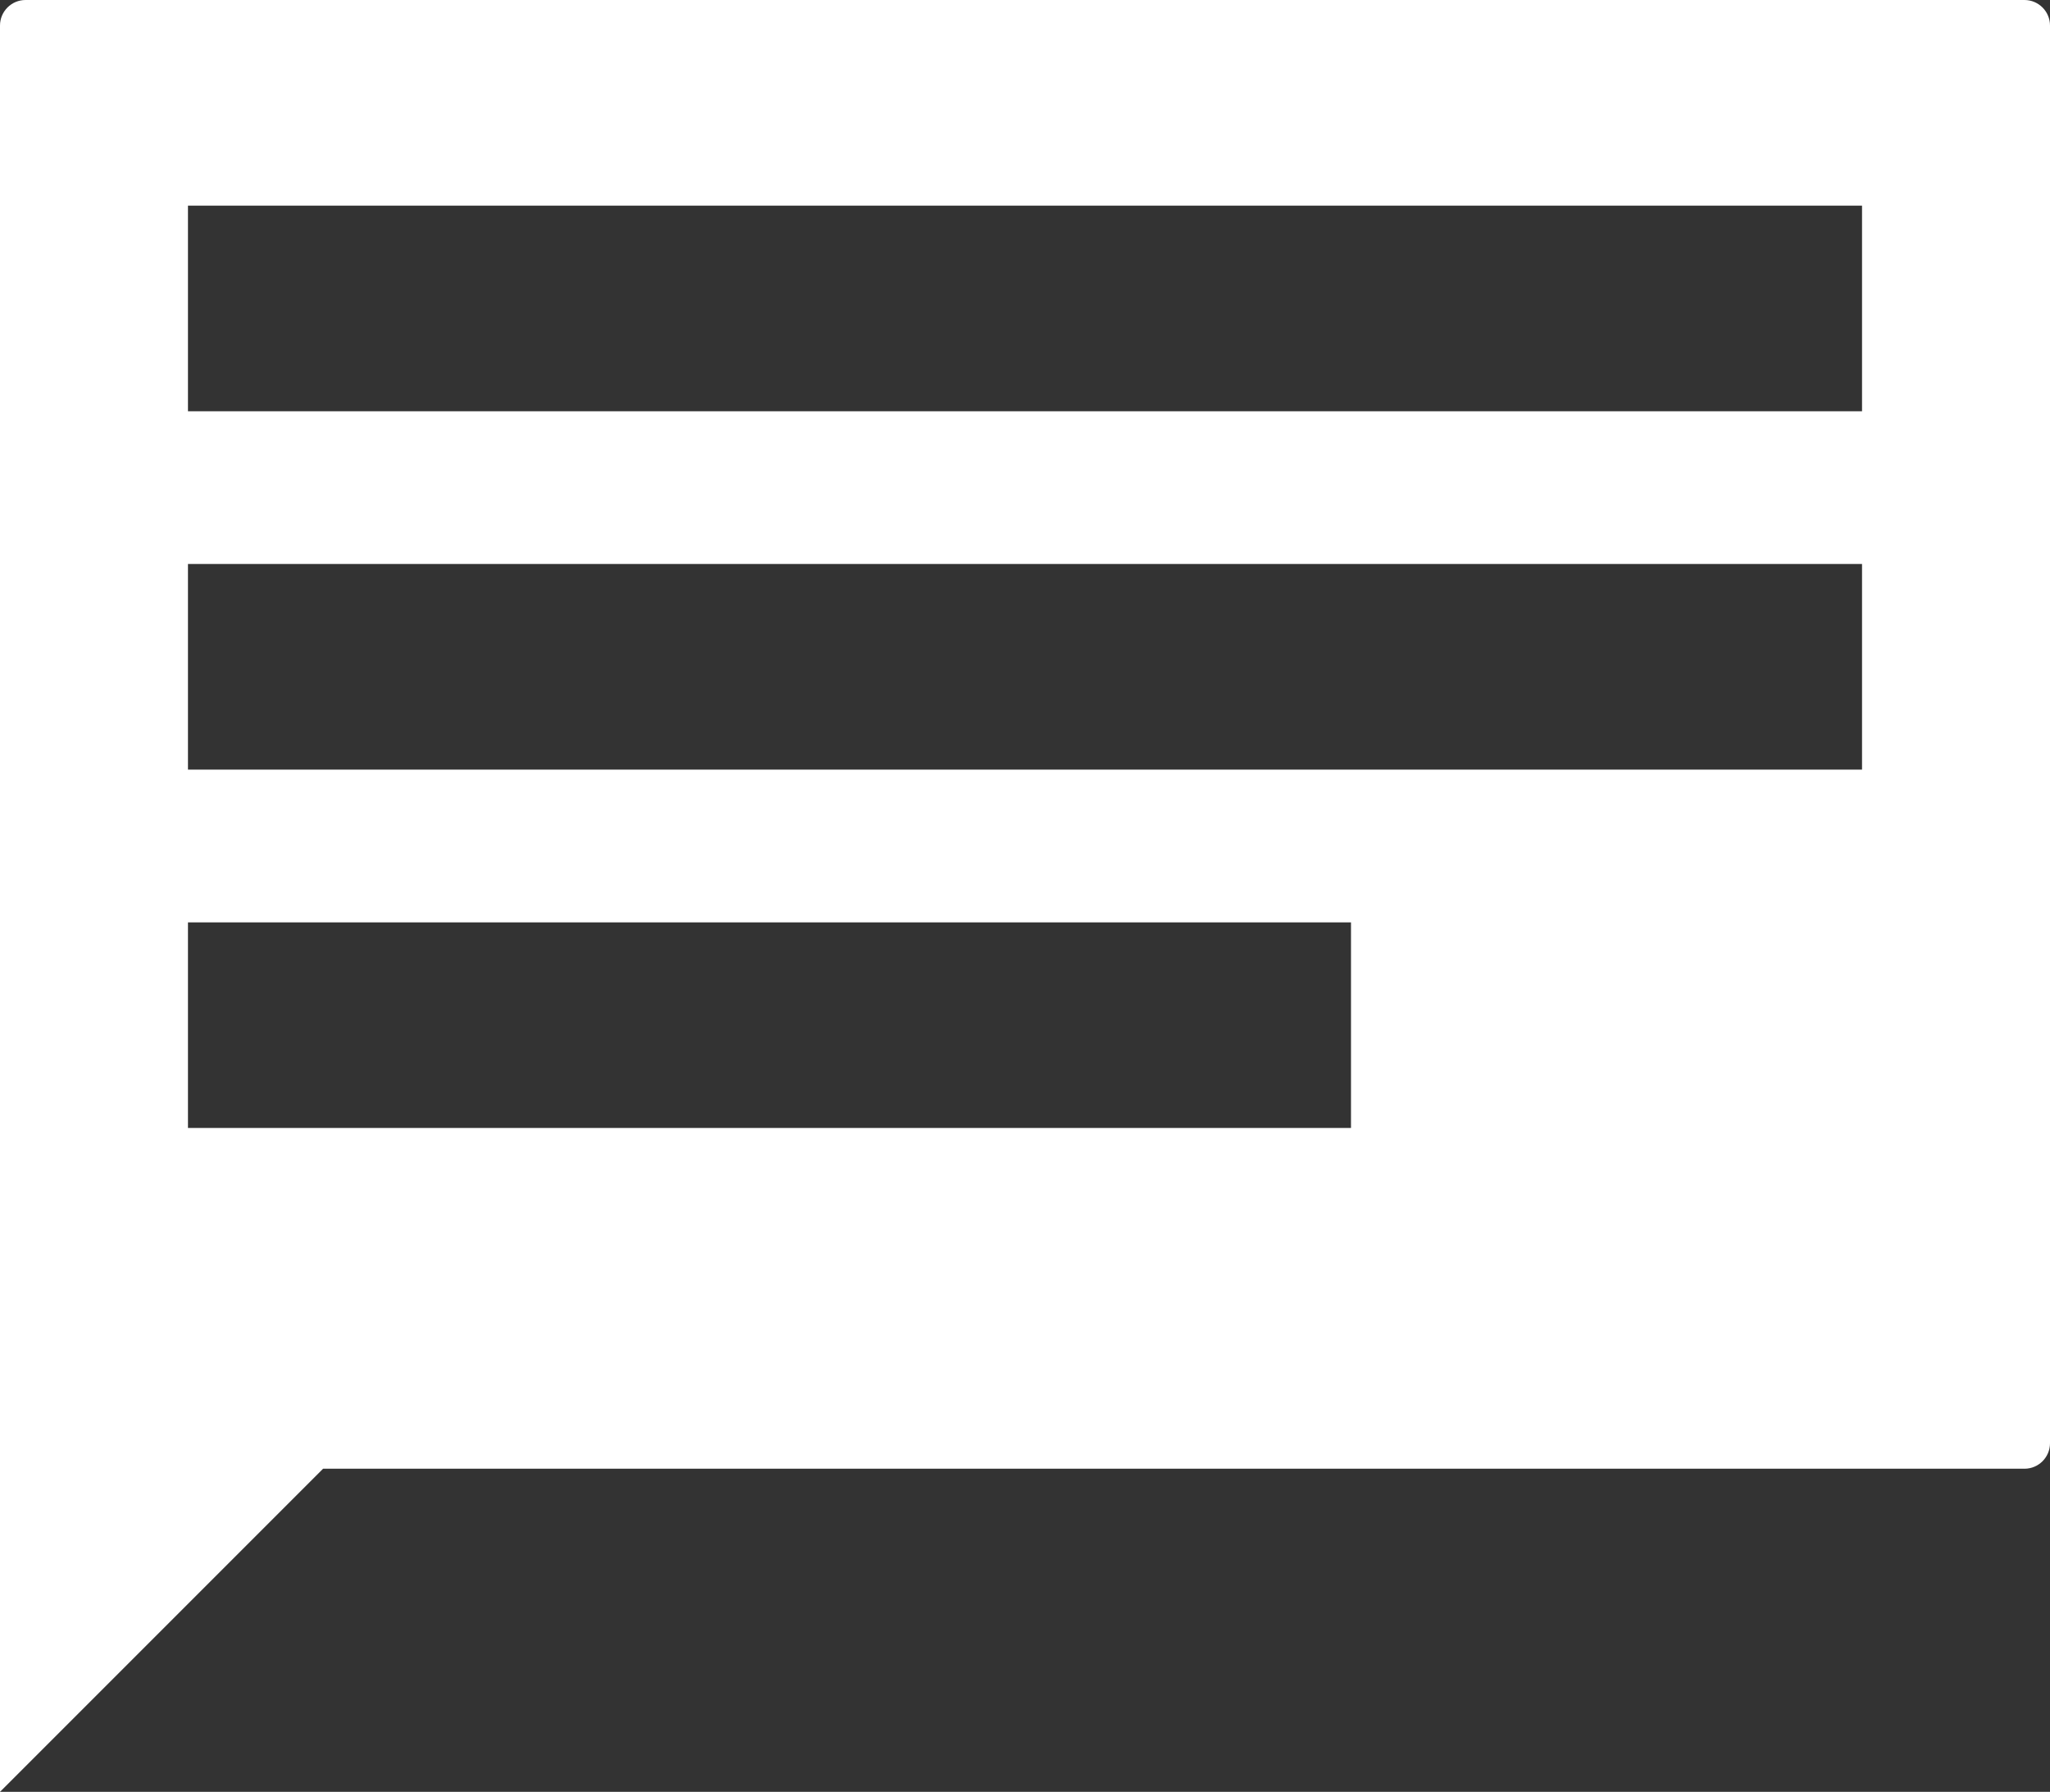 <?xml version="1.0" encoding="utf-8"?>
<!-- Generator: Adobe Illustrator 16.0.0, SVG Export Plug-In . SVG Version: 6.00 Build 0)  -->
<!DOCTYPE svg PUBLIC "-//W3C//DTD SVG 1.1//EN" "http://www.w3.org/Graphics/SVG/1.1/DTD/svg11.dtd">
<svg version="1.1" id="Layer_1" xmlns="http://www.w3.org/2000/svg" xmlns:xlink="http://www.w3.org/1999/xlink" x="0px" y="0px"
	 width="401.15px" height="350.575px" viewBox="127.207 232.218 401.15 350.575"
	 enable-background="new 127.207 232.218 401.15 350.575" xml:space="preserve">
<rect x="127.207" y="232.218" width="401.15" height="350.575" fill="#333333" stroke="none"/>
<path fill="#FFFFFF" d="M523.356,232.218H132.207c-2.761,0-5,2.239-5,5v221.438v55.919v68.219l63.219-63.219h332.932
	c2.762,0,5-2.238,5-5V237.218C528.356,234.457,526.118,232.218,523.356,232.218z M391.574,452.908H163.989v-40.23h227.585V452.908z
	 M491.575,382.793H163.989v-40.23h327.586V382.793z M491.575,312.678H163.989v-40.229h327.586V312.678z"/>
</svg>

